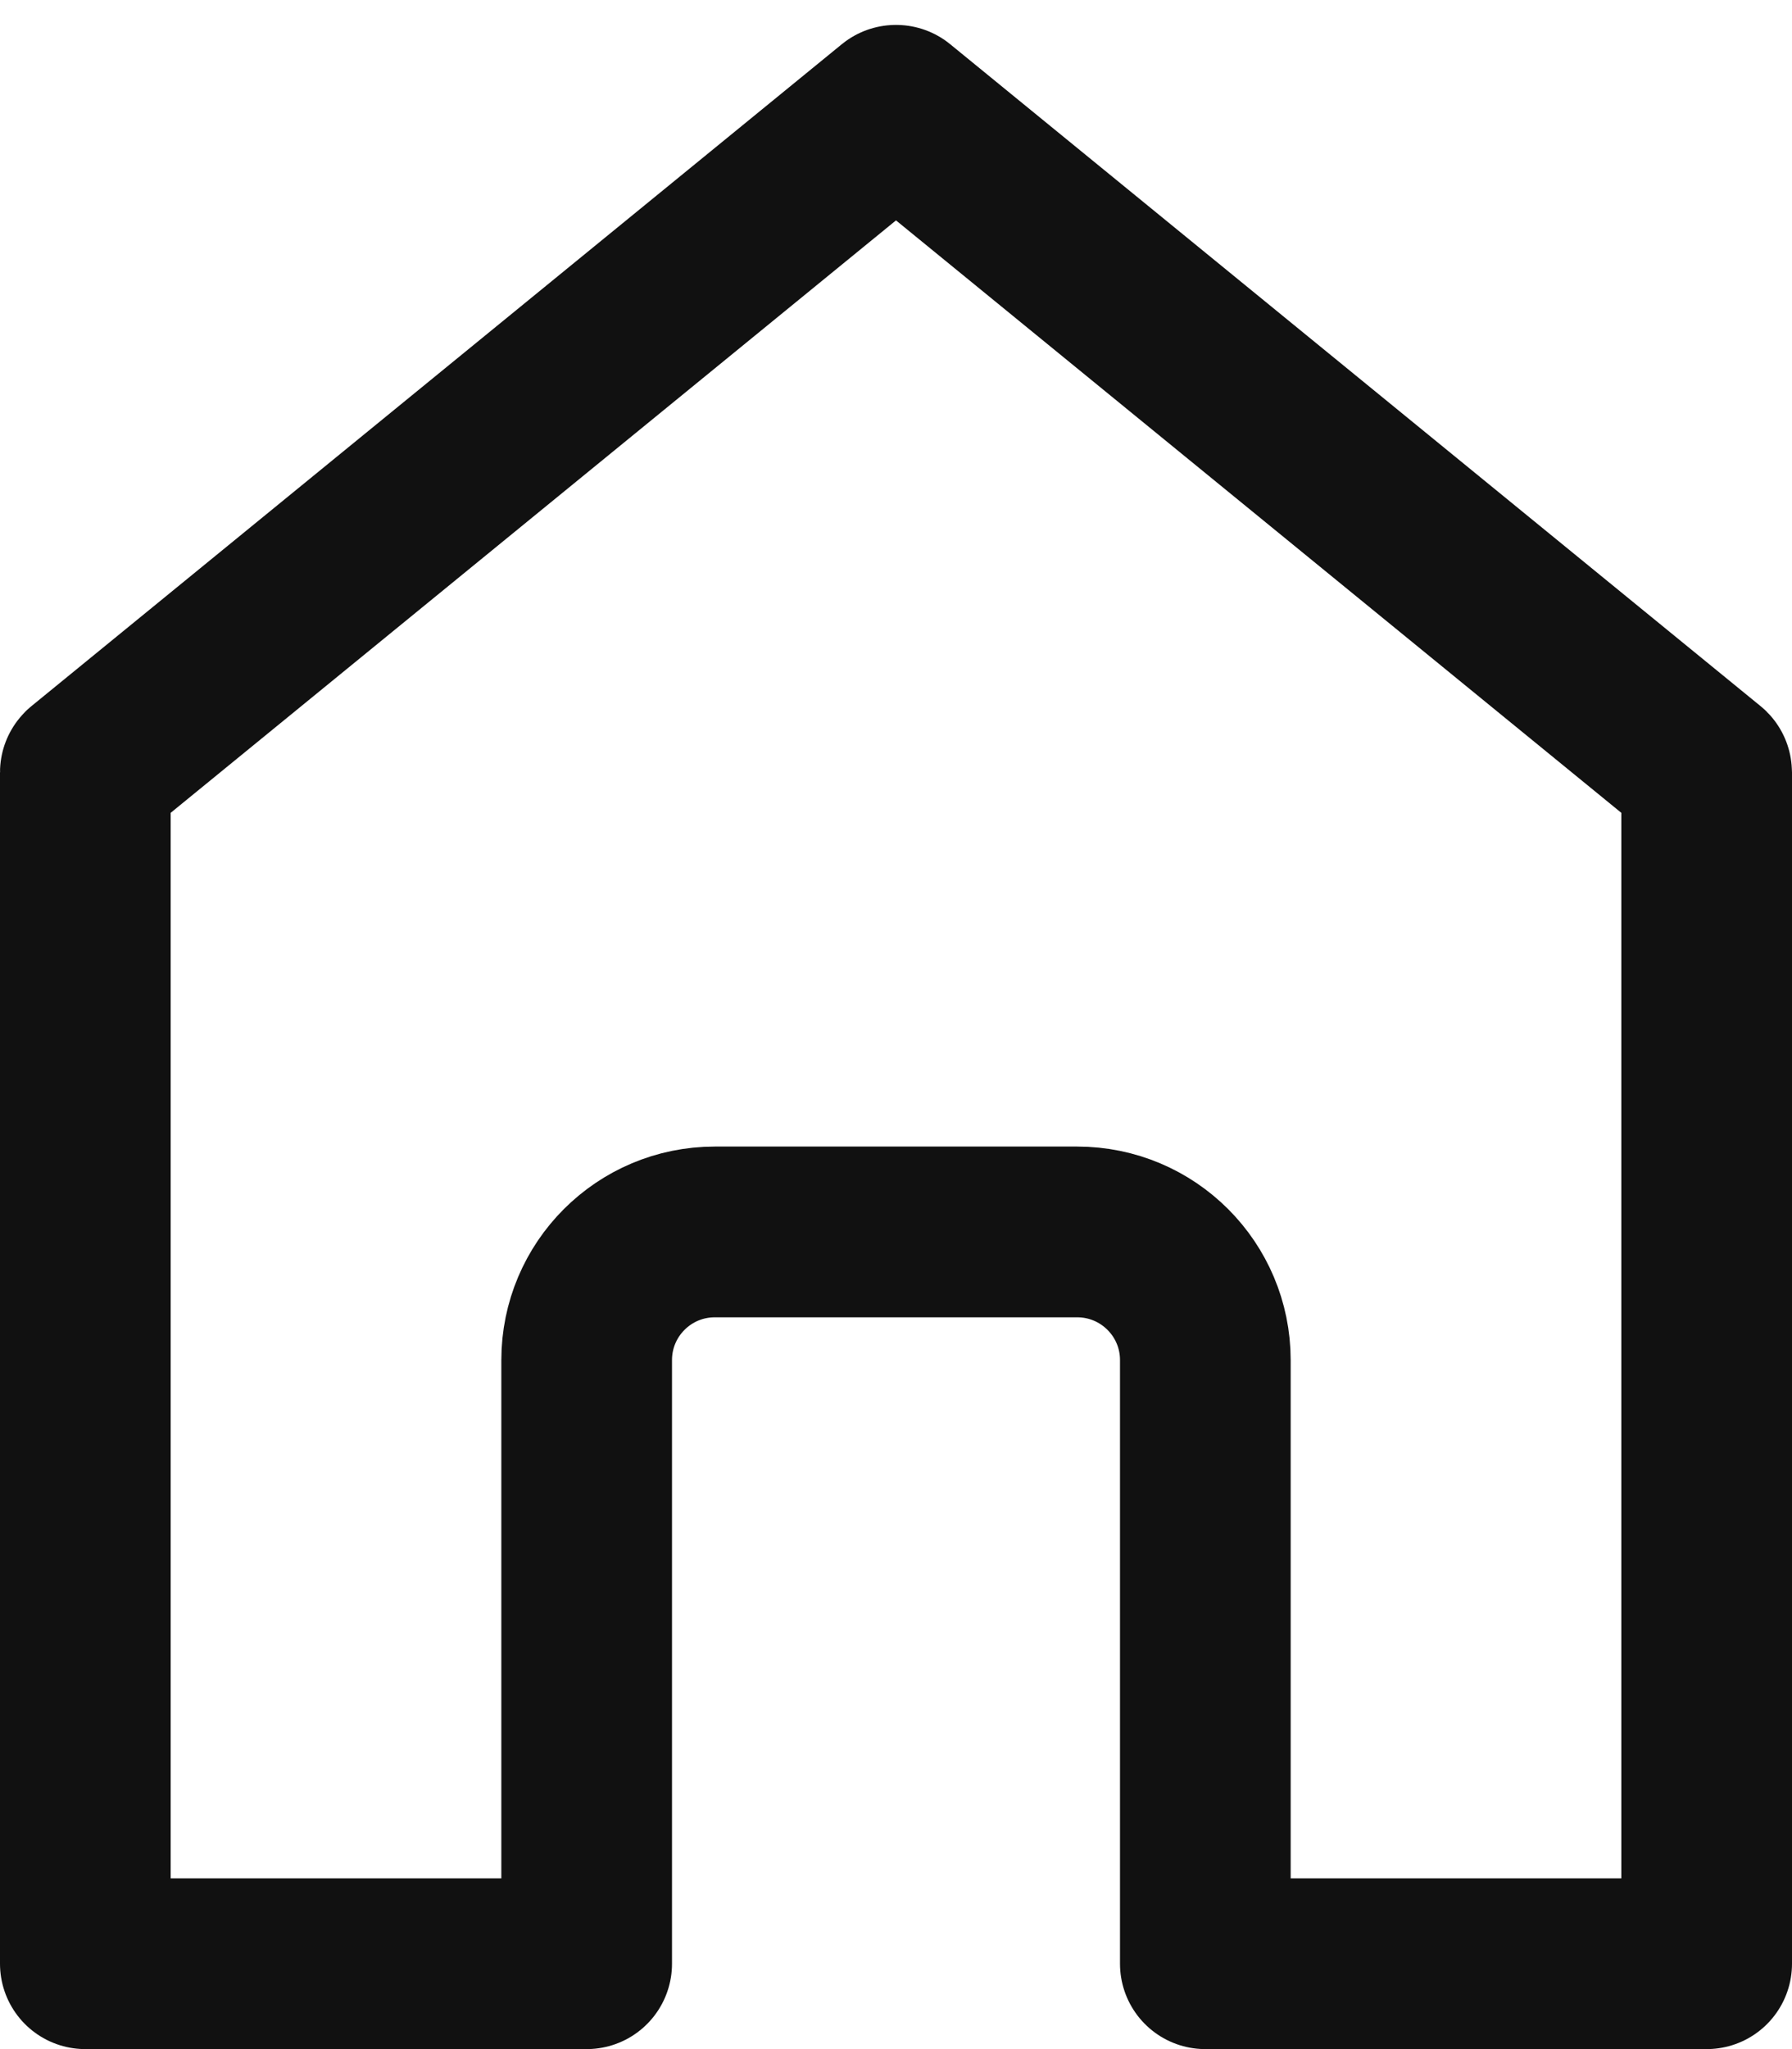<svg width="21" height="24" viewBox="0 0 21 24" fill="none" xmlns="http://www.w3.org/2000/svg">
<path d="M8.377 14.429C7.547 14.429 6.875 15.101 6.875 15.93V23H1V9.047C1 9.047 1 9.046 1.001 9.045L10.498 1.292C10.499 1.292 10.499 1.292 10.499 1.292C10.499 1.292 10.499 1.292 10.5 1.292C10.501 1.292 10.501 1.292 10.501 1.292C10.501 1.292 10.501 1.292 10.502 1.292L19.999 9.045C20 9.046 20 9.047 20 9.047V23H14.125V15.93C14.125 15.101 13.453 14.429 12.623 14.429H8.377Z" stroke="#111" stroke-width="2" stroke-linecap="round" stroke-linejoin="round"/>
</svg>
